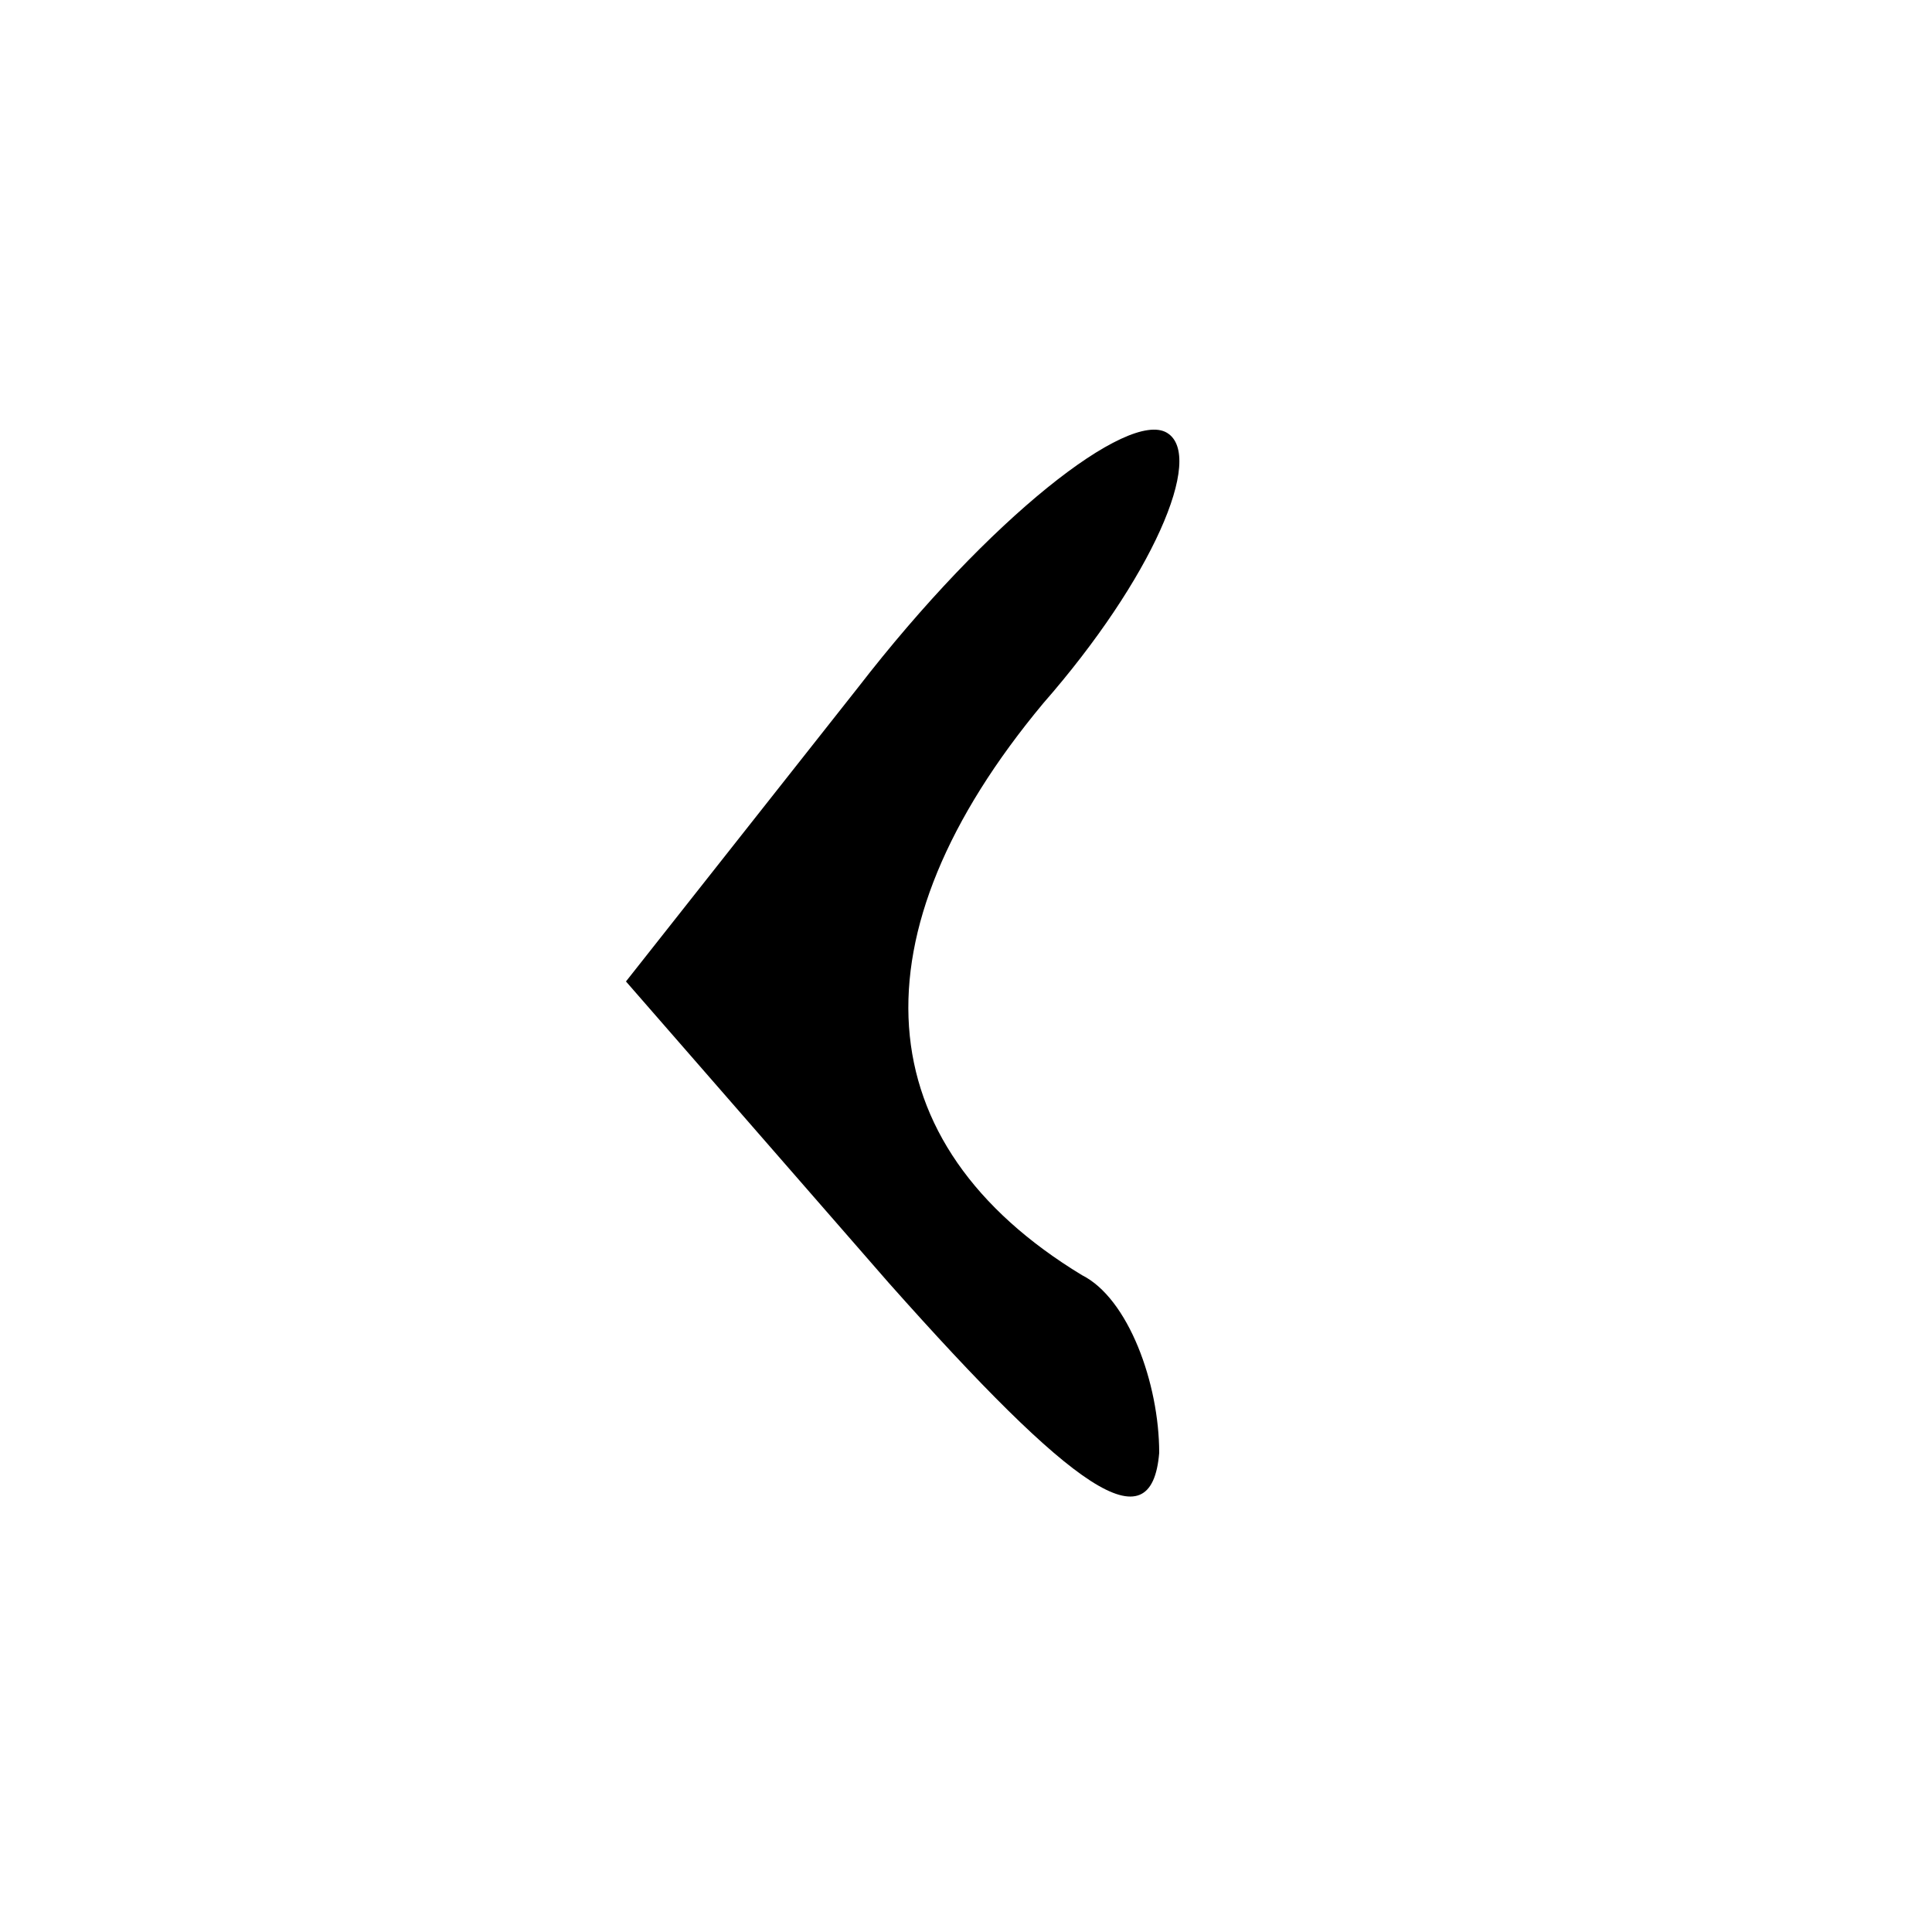 <?xml version="1.0" standalone="no"?>
<!DOCTYPE svg PUBLIC "-//W3C//DTD SVG 20010904//EN"
 "http://www.w3.org/TR/2001/REC-SVG-20010904/DTD/svg10.dtd">
<svg version="1.0" xmlns="http://www.w3.org/2000/svg"
 width="25pt" height="25pt" viewBox="0 0 25 25"
 preserveAspectRatio="xMidYMid meet">

<g transform="translate(0,25) scale(0.1,-0.1)"
fill="#000000" stroke="none">
<path d="M111 161 l-30 -38 34 -39 c24 -27 34 -34 35 -22 0 9 -4 20 -10 23
-28 17 -30 44 -5 74 14 16 21 32 16 35 -5 3 -23 -11 -40 -33z"/>
</g>
</svg>

